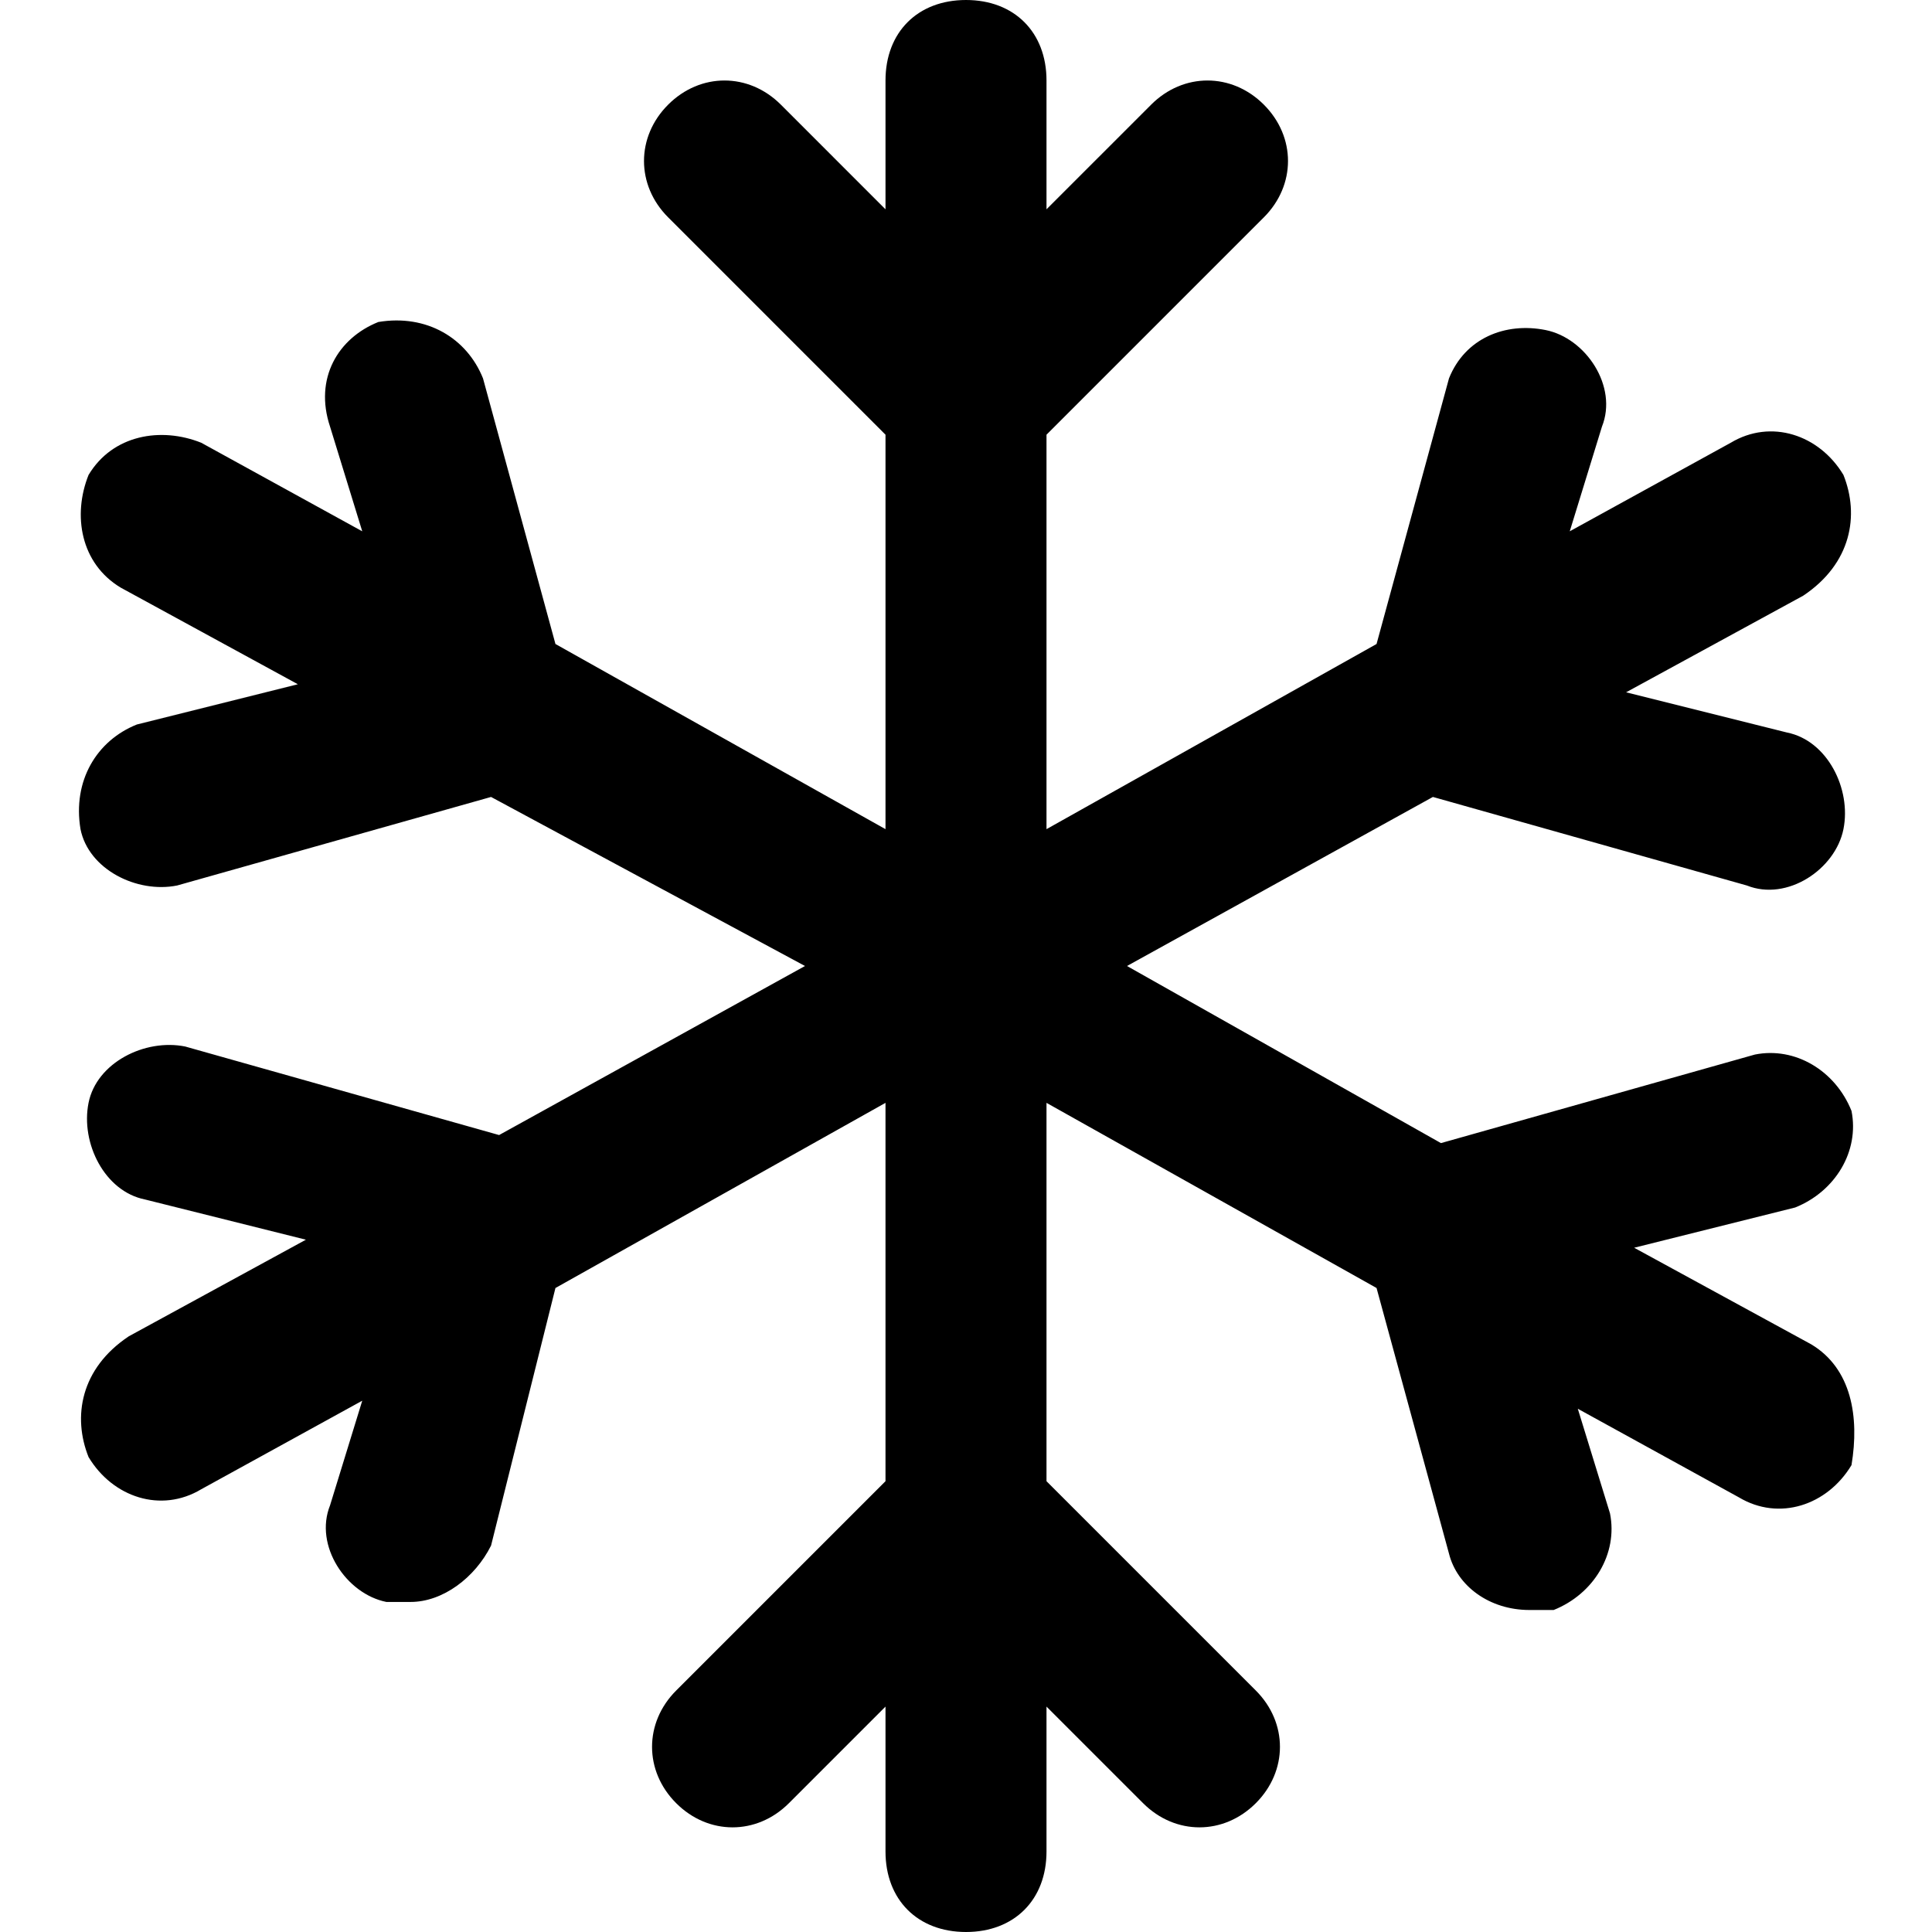 <svg xmlns="http://www.w3.org/2000/svg" viewBox="0 0 24 24">
  <path d="M22.5 16.7l-2.2-1.2 2-.5c.5-.2.8-.7.7-1.2-.2-.5-.7-.8-1.2-.7l-3.9 1.1L14 12l3.8-2.1 3.9 1.1c.5.2 1.1-.2 1.2-.7.1-.5-.2-1.1-.7-1.2l-2-.5 2.2-1.2c.6-.4.7-1 .5-1.5-.3-.5-.9-.7-1.4-.4l-2 1.1.4-1.3c.2-.5-.2-1.1-.7-1.2s-1 .1-1.2.6L17.1 8 13 10.3V5.4l2.7-2.7c.4-.4.4-1 0-1.4s-1-.4-1.4 0L13 2.6V1c0-.6-.4-1-1-1s-1 .4-1 1v1.6L9.7 1.3c-.4-.4-1-.4-1.4 0s-.4 1 0 1.4L11 5.4v4.9L6.9 8 6 4.7c-.2-.5-.7-.8-1.3-.7-.5.2-.8.7-.6 1.3l.4 1.3-2-1.1c-.5-.2-1.1-.1-1.4.4-.2.5-.1 1.1.4 1.4l2.2 1.2-2 .5c-.5.2-.8.7-.7 1.3.1.5.7.8 1.2.7l3.9-1.1L10 12l-3.8 2.1L2.3 13c-.5-.1-1.1.2-1.2.7-.1.5.2 1.1.7 1.2l2 .5-2.2 1.2c-.6.4-.7 1-.5 1.5.3.5.9.7 1.4.4l2-1.1-.4 1.3c-.2.5.2 1.1.7 1.2h.3c.4 0 .8-.3 1-.7l.8-3.2 4.1-2.3v4.7L8.4 21c-.4.4-.4 1 0 1.4s1 .4 1.4 0l1.2-1.2V23c0 .6.4 1 1 1s1-.4 1-1v-1.8l1.2 1.2c.4.4 1 .4 1.4 0s.4-1 0-1.4L13 18.4v-4.7l4.1 2.3.9 3.3c.1.4.5.7 1 .7h.3c.5-.2.8-.7.7-1.2l-.4-1.3 2 1.1c.5.3 1.1.1 1.4-.4.1-.6 0-1.2-.5-1.5z"/>
</svg>
